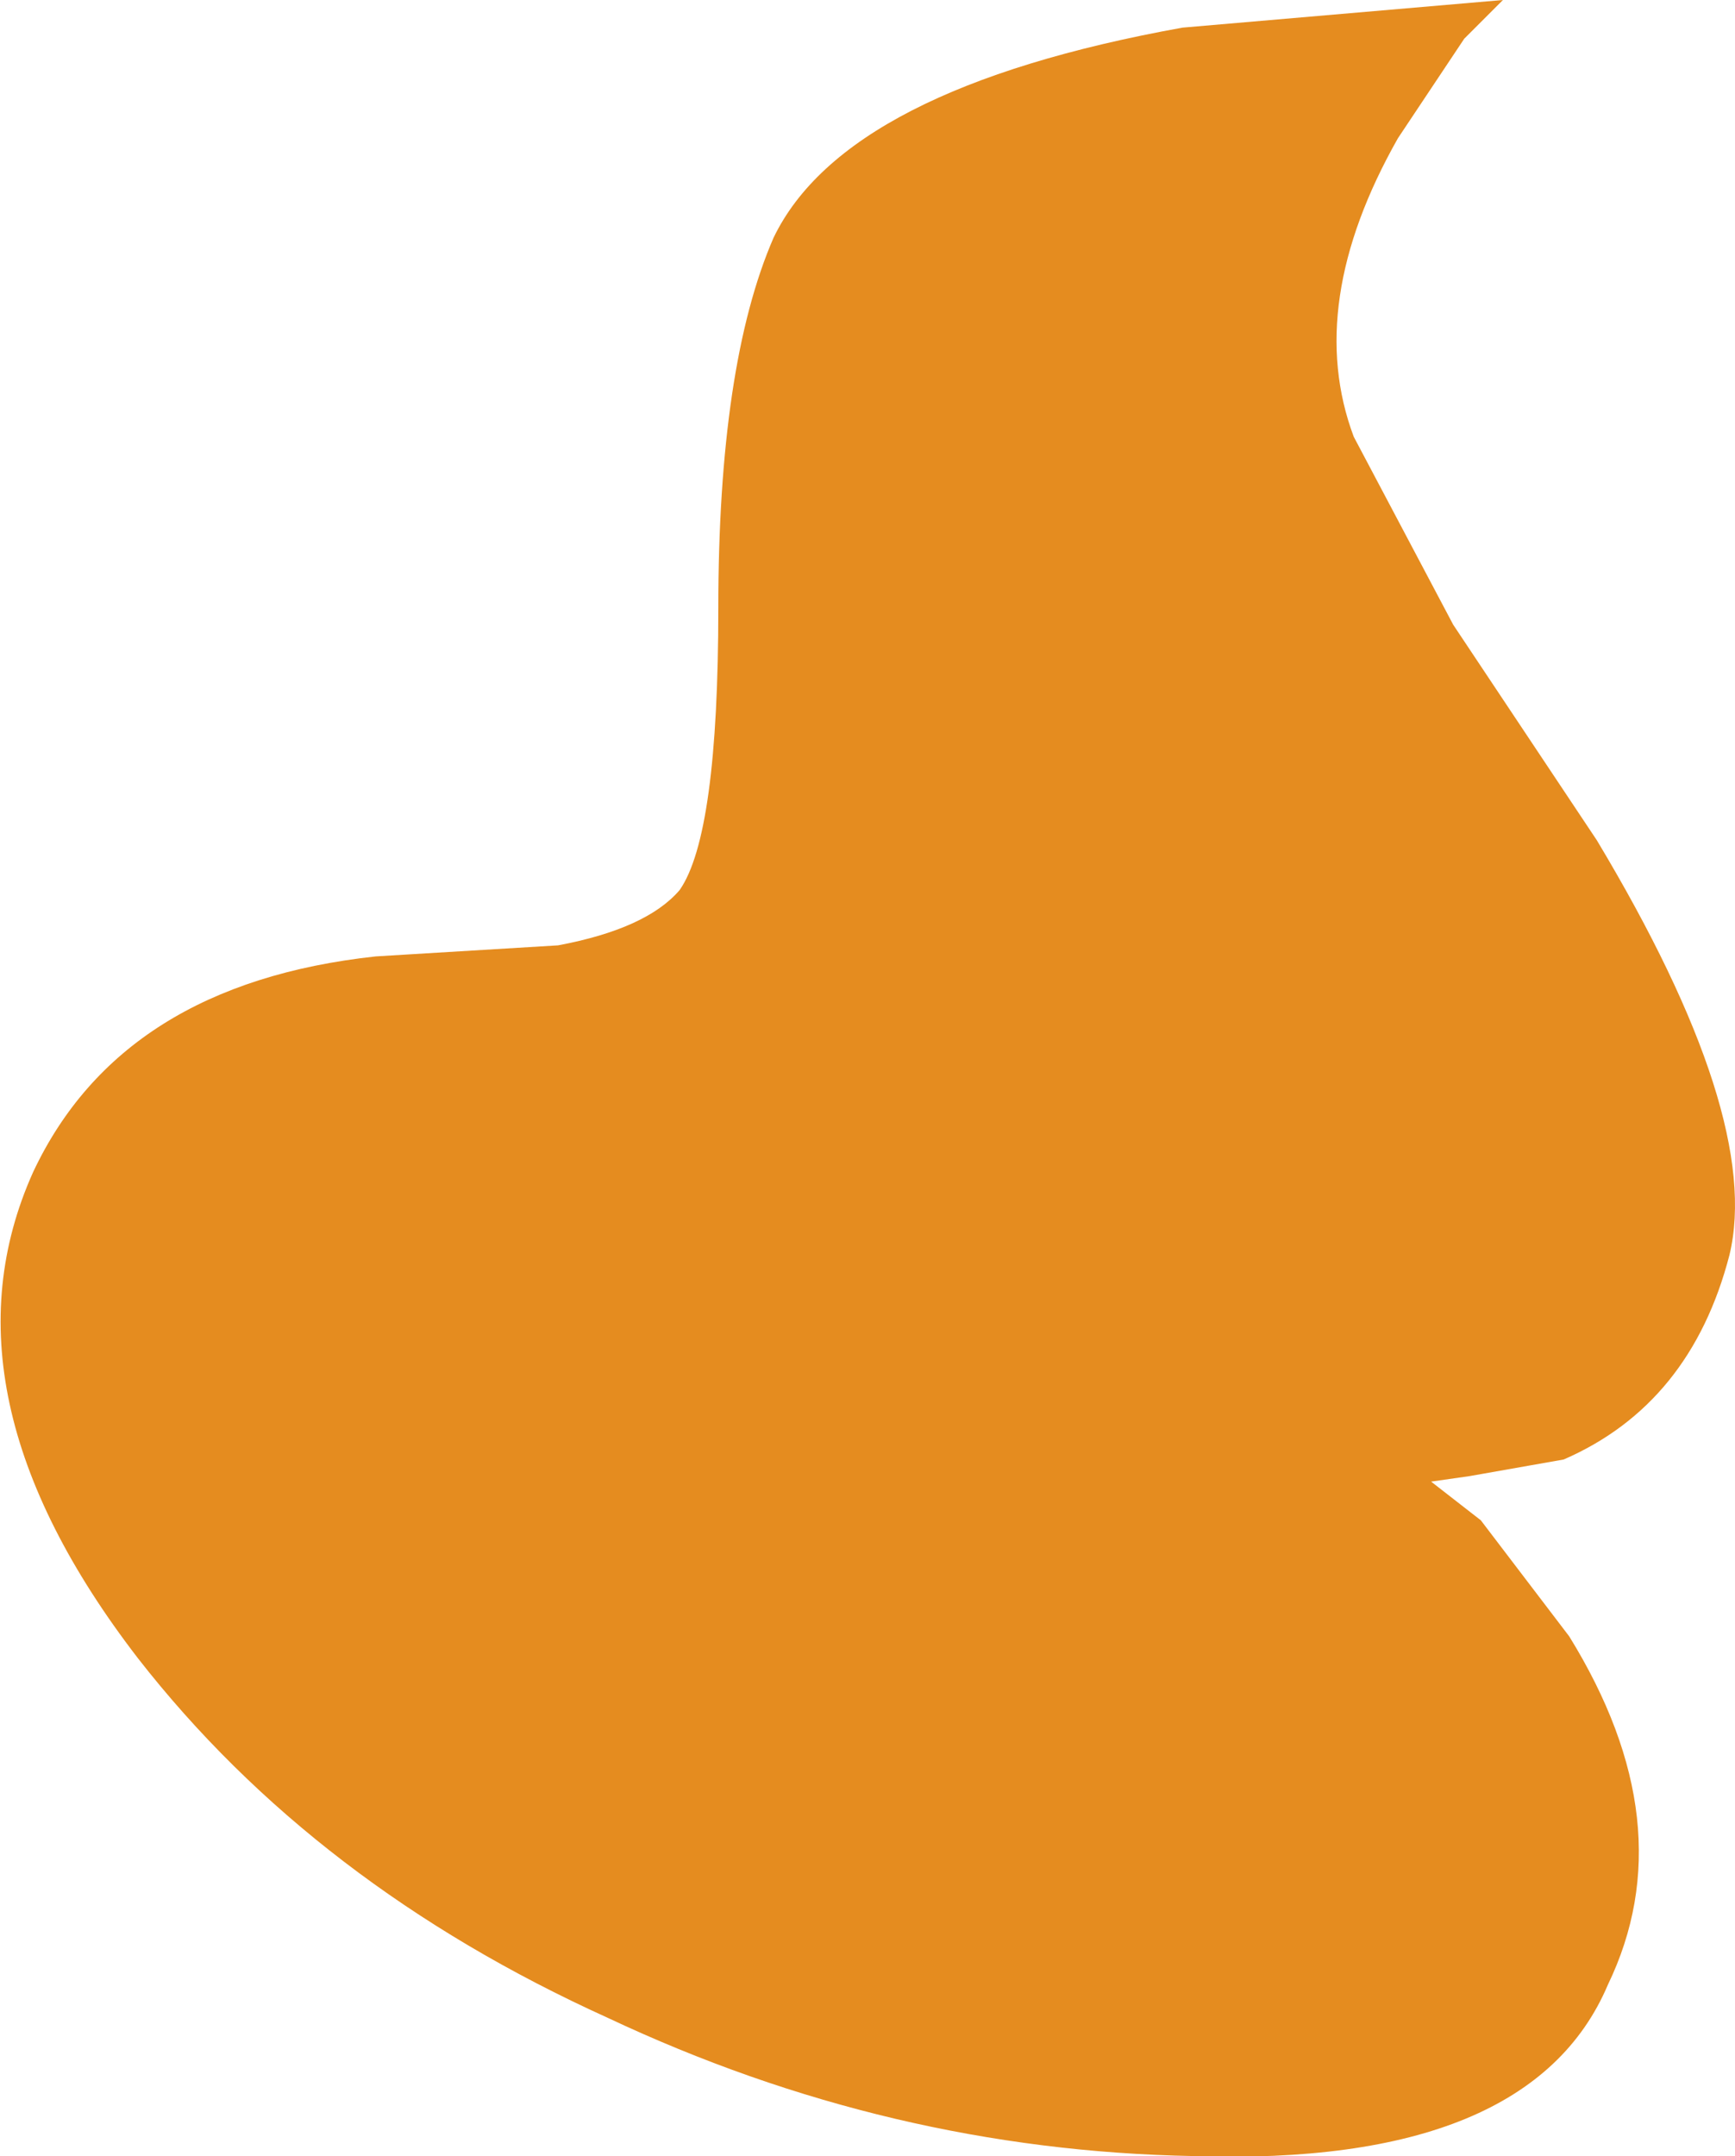 <?xml version="1.0" encoding="UTF-8" standalone="no"?>
<svg xmlns:xlink="http://www.w3.org/1999/xlink" height="19.5px" width="15.7px" xmlns="http://www.w3.org/2000/svg">
  <g transform="matrix(1.0, 0.0, 0.0, 1.0, -35.4, 31.5)">
    <path d="M48.65 -31.15 L48.05 -30.25 Q47.2 -28.75 47.65 -27.55 L48.55 -25.85 49.85 -23.9 Q51.35 -21.4 51.05 -20.15 50.7 -18.8 49.55 -18.3 L48.7 -18.15 48.35 -18.1 48.8 -17.75 49.6 -16.7 Q50.65 -15.0 49.95 -13.55 49.25 -11.9 46.2 -12.0 43.45 -12.05 40.9 -13.25 38.25 -14.45 36.65 -16.5 34.8 -18.9 35.7 -20.9 36.5 -22.6 38.8 -22.85 L40.45 -22.95 Q41.25 -23.1 41.55 -23.45 41.9 -23.95 41.9 -26.0 41.9 -28.2 42.4 -29.35 43.05 -30.7 46.1 -31.25 L49.0 -31.5 48.65 -31.15" fill="#e58c1f" fill-rule="evenodd" stroke="none"/>
  </g>
</svg>
